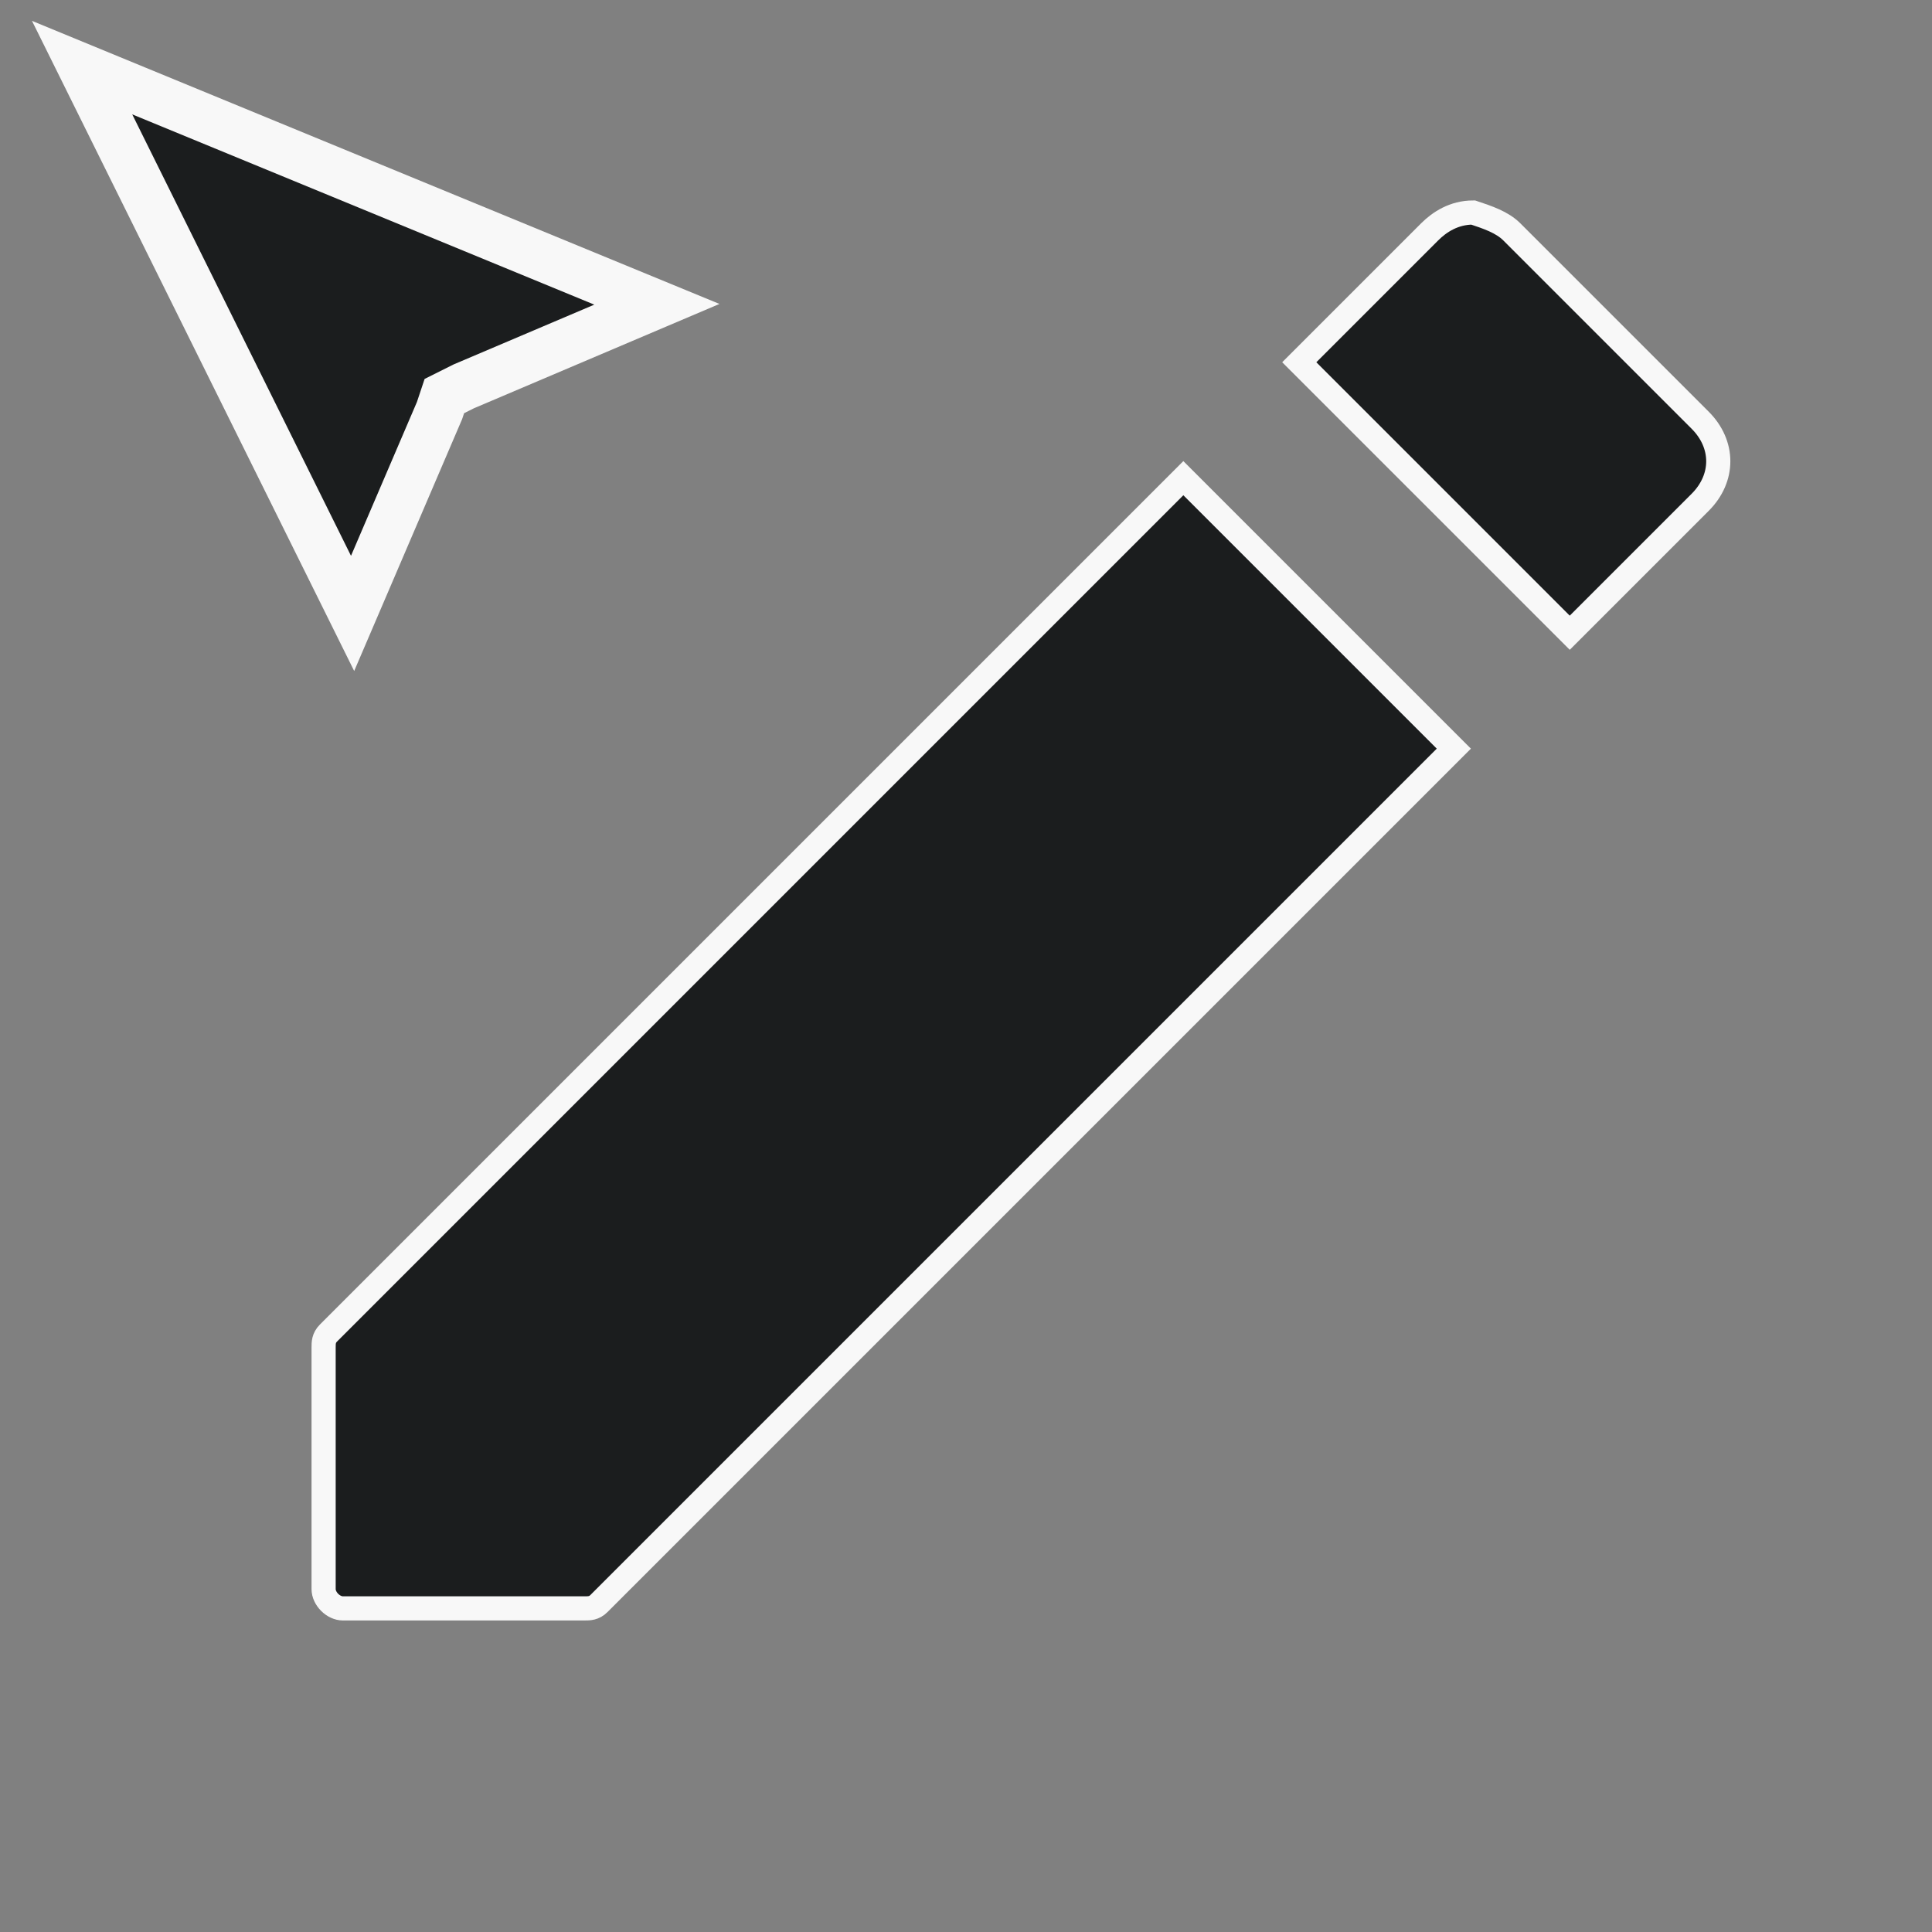 <svg width="40" height="40" viewBox="0 0 40 40" fill="none" xmlns="http://www.w3.org/2000/svg">
<rect x="0" y="0" width="40" height="40" fill="#808080" stroke="none"/>
<style type="text/css">
	.st0{fill:#1B1D1E;stroke:#F8F8F8;}
	.st1{fill:#1B1D1E;stroke:#F8F8F8;stroke-width:0.5;}
</style>
<path class="st0" d="M7.3,12.7L1.7,1.4l11.9,4.9L9.6,8L9.2,8.2L9.1,8.5L7.3,12.7z"/>
<path class="st1" d="M12.4,33.2L12.4,33.2L12.4,33.2c-0.1,0.1-0.2,0.1-0.3,0.1h-5c-0.2,0-0.4-0.2-0.4-0.4v-5c0-0.1,0-0.2,0.1-0.3
	L24.5,9.9l5.6,5.6L12.4,33.2z M31.3,4.8L31.3,4.8l3.9,3.9c0.5,0.5,0.5,1.2,0,1.7l-2.7,2.7l-5.6-5.6l2.7-2.7l0,0
	c0.2-0.2,0.5-0.4,0.9-0.4C30.8,4.5,31.1,4.6,31.3,4.8z"/>
</svg>
